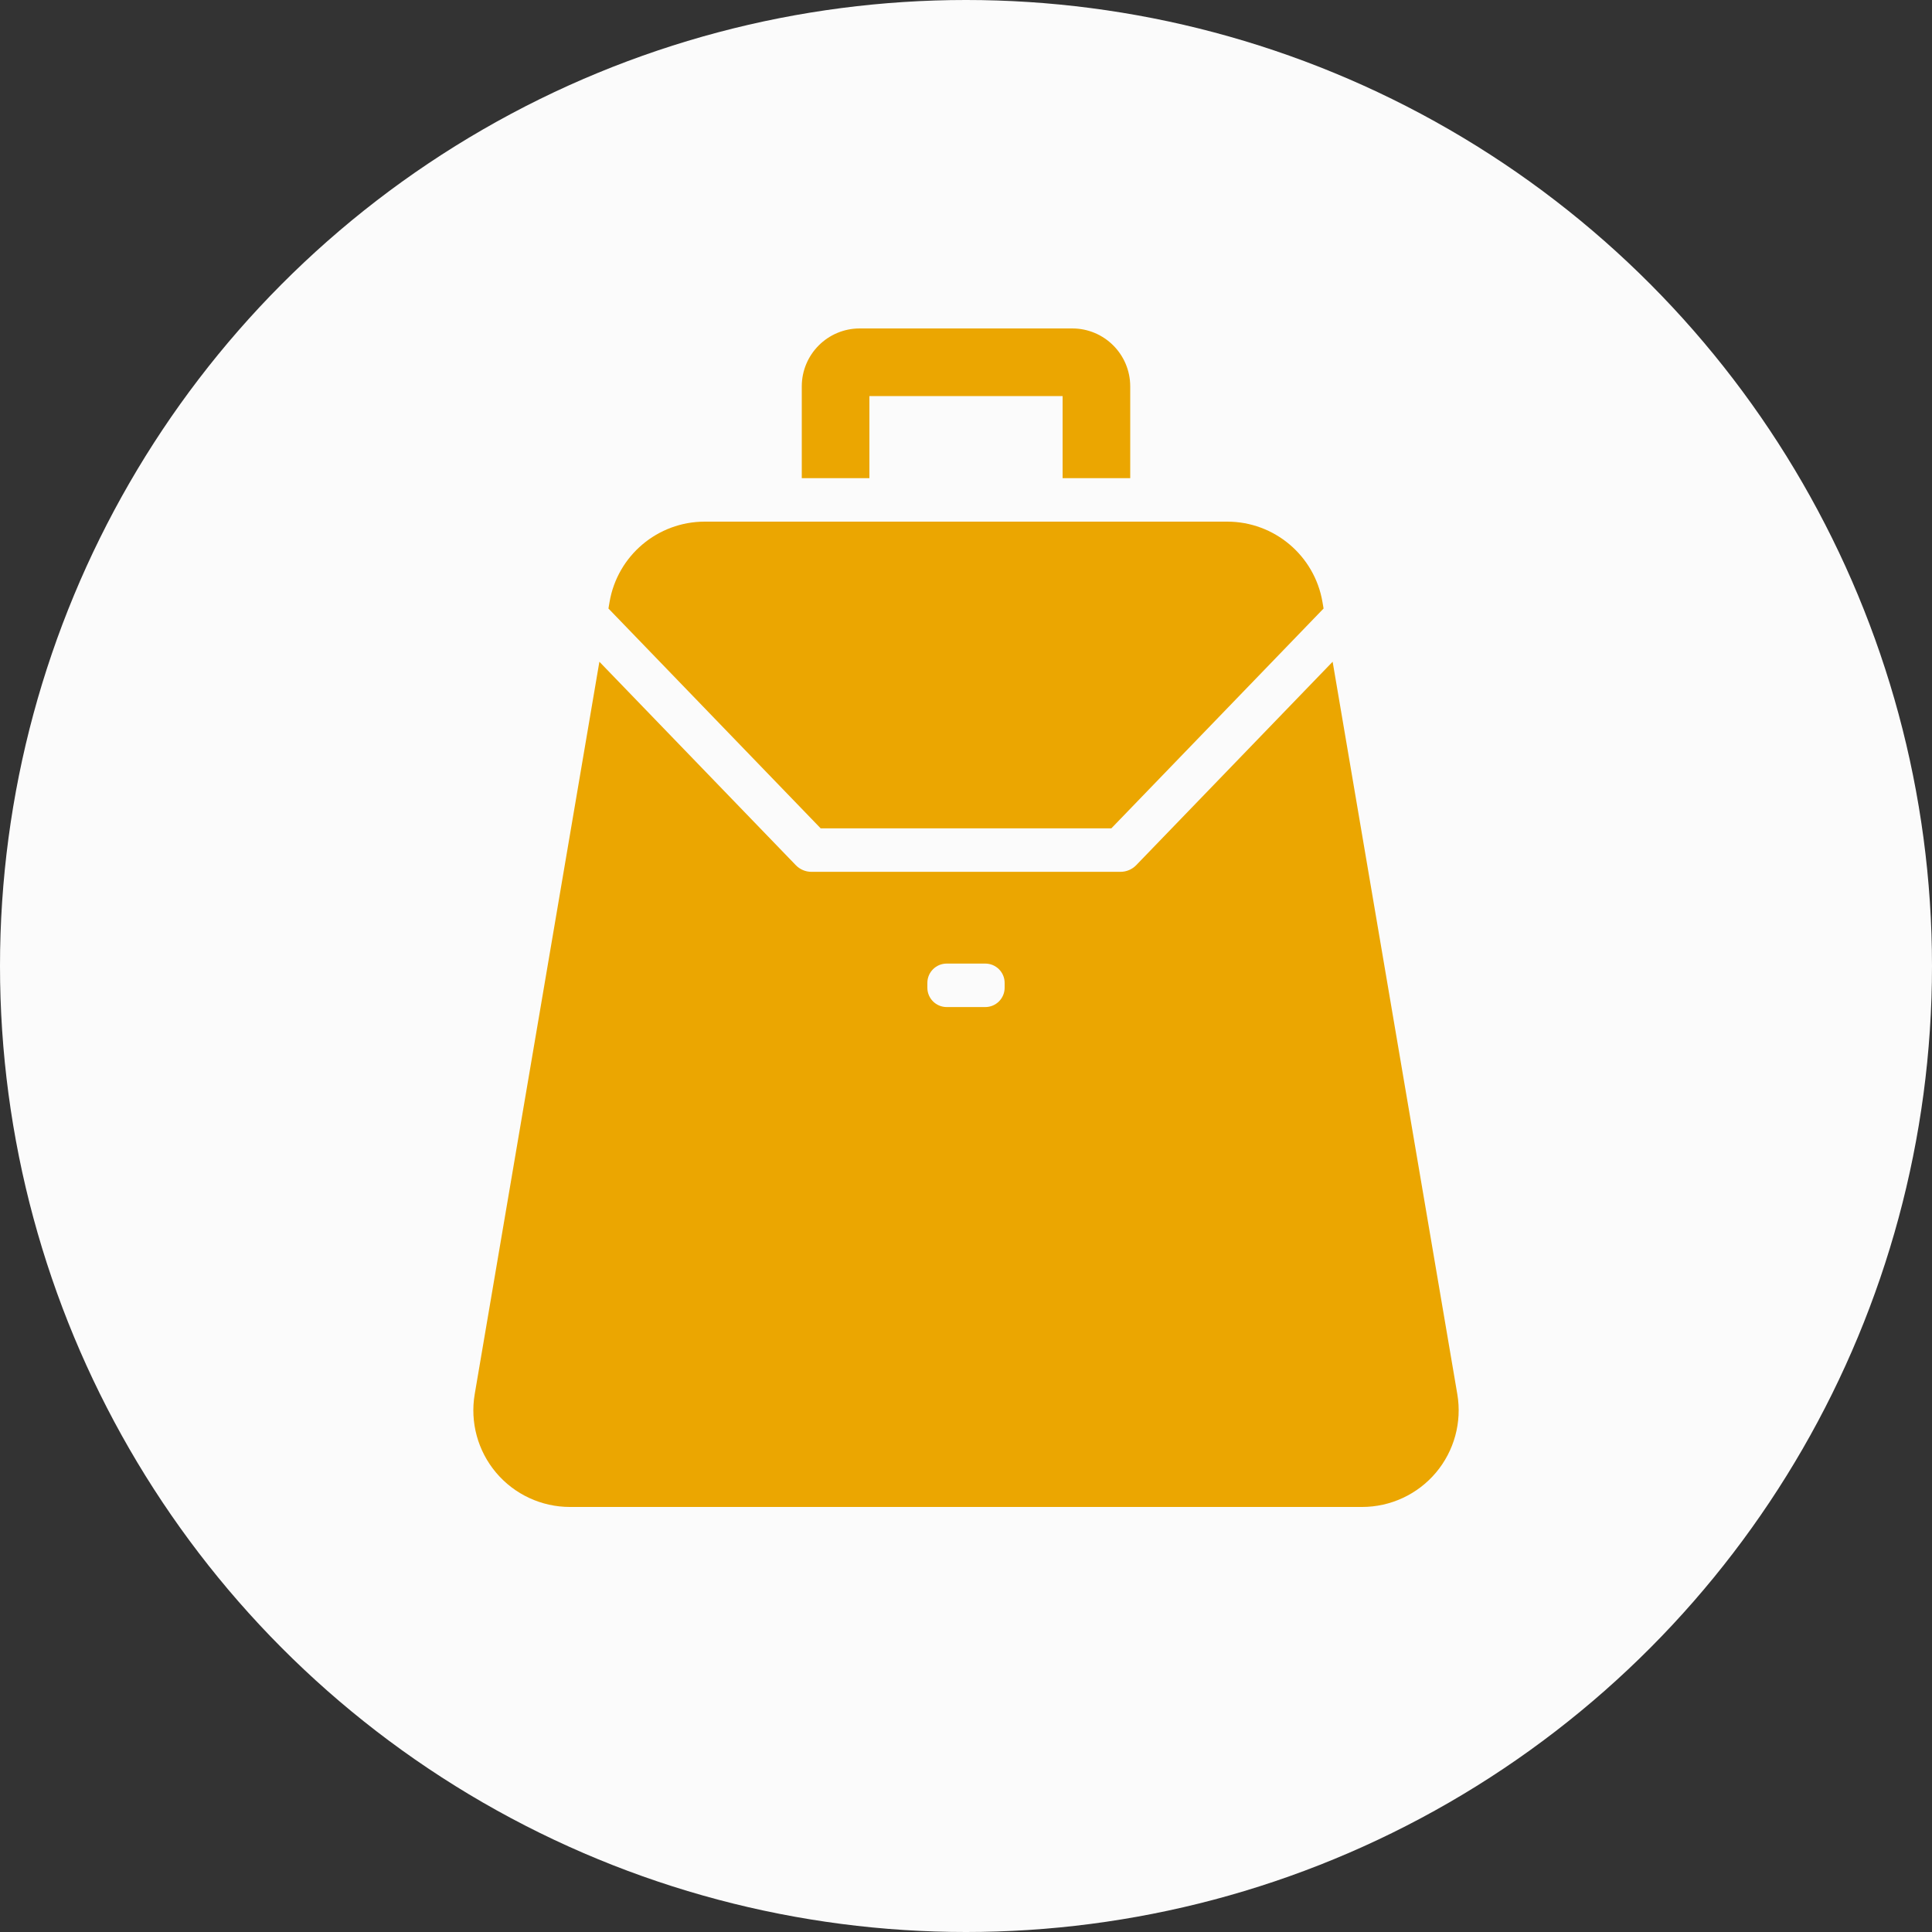 <?xml version="1.0" encoding="utf-8"?>
<svg xmlns="http://www.w3.org/2000/svg" width="100" height="100">
	<rect width="100%" height="100%" fill="#333333" stroke="none"/>
	<g>
		<circle fill="#FBFBFB" cx="50" cy="50" r="50" />
		<path fill="#EBA601" d="M58 45.125c.305 0 .597-.124.81-.344l10.167-10.53 6.453 37.91c.247 1.452-.159 2.938-1.108 4.064-.951 1.126-2.349 1.775-3.822 1.775h-41c-1.473 0-2.871-.649-3.821-1.774-.95-1.126-1.355-2.612-1.108-4.064l6.453-37.91 10.167 10.53c.212.22.504.344.81.344h15.999zm-21.521-18.125c-2.438 0-4.52 1.758-4.929 4.161l-.057.336 10.985 11.378h15.045l10.985-11.378-.057-.336c-.41-2.403-2.492-4.161-4.93-4.161h-27.042zm12.521 22.875c-.552 0-1 .448-1 1v.25c0 .552.448 1 1 1h2c.552 0 1-.448 1-1v-.25c0-.552-.448-1-1-1h-2zm6.5-32.875c1.657 0 3 1.343 3 3v4.75h-3.5v-4.25h-10v4.25h-3.5v-4.75c0-1.657 1.343-3 3-3h11z" />
	</g>
</svg>